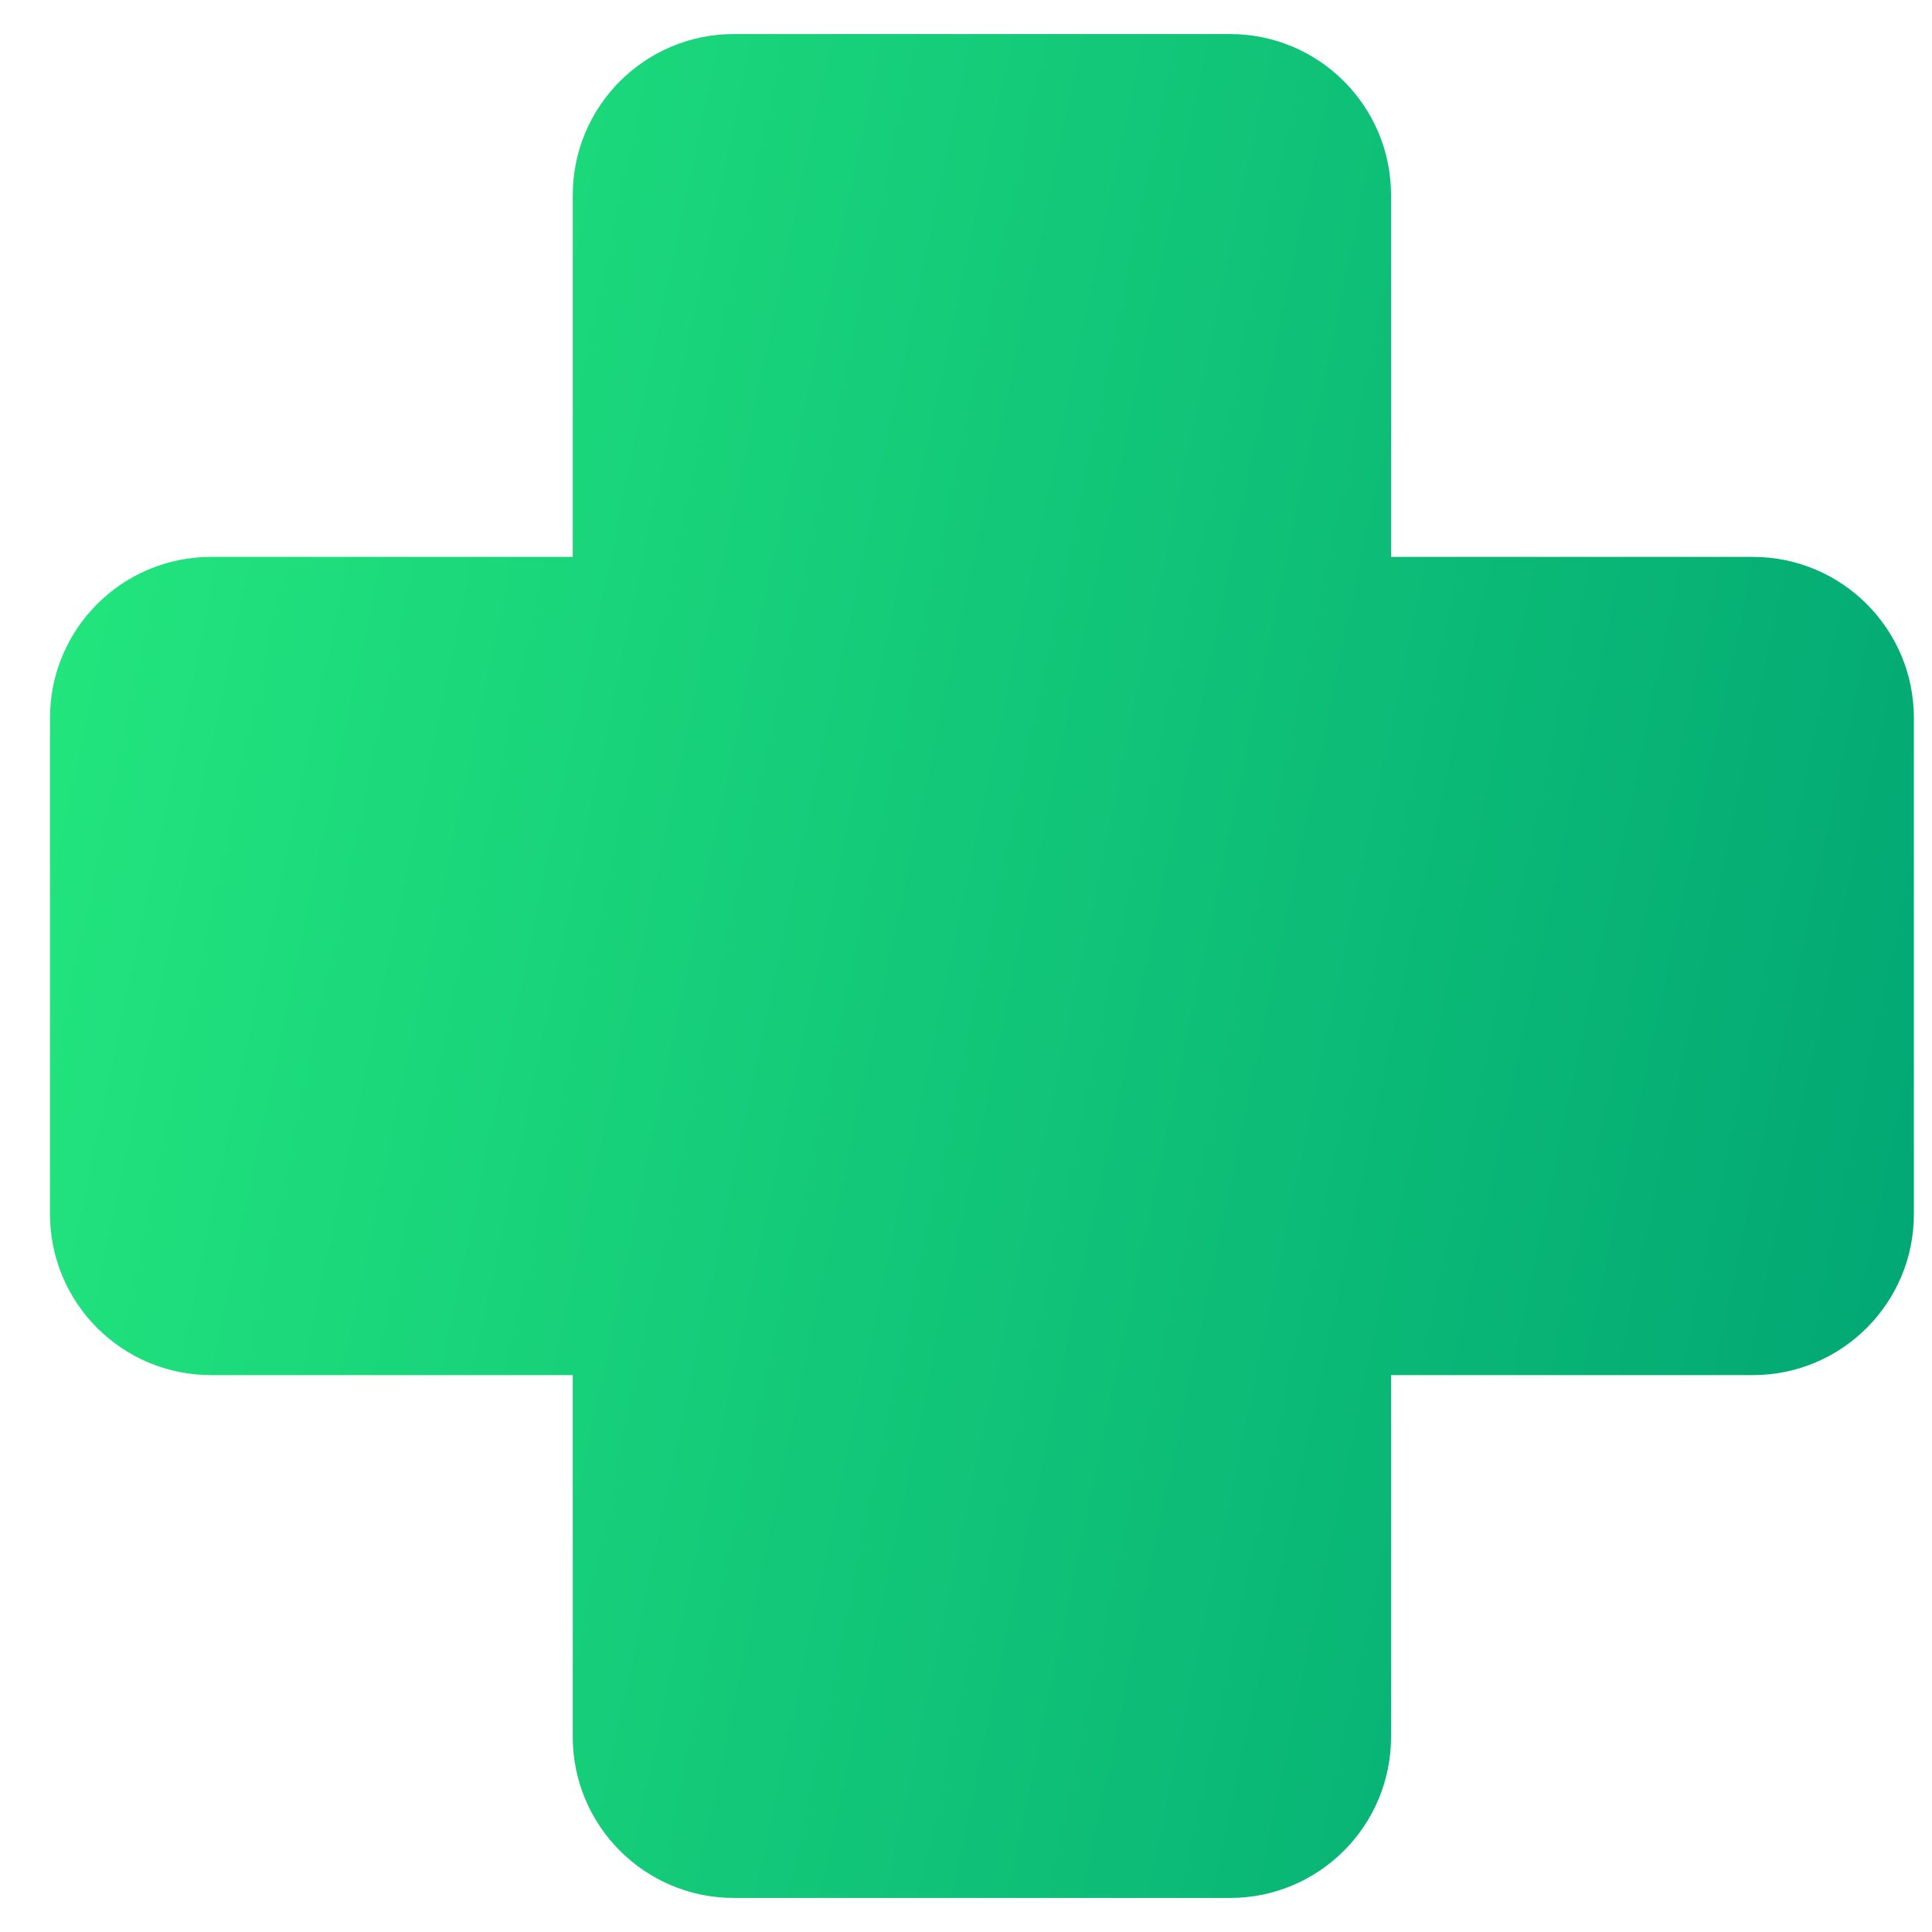 <svg width="24" height="24" viewBox="0 0 24 24" fill="none" xmlns="http://www.w3.org/2000/svg">
<path fill-rule="evenodd" clip-rule="evenodd" d="M9.115 0.423C8.011 0.423 7.115 1.319 7.115 2.423V6.918H2.621C1.517 6.918 0.621 7.813 0.621 8.918V15.082C0.621 16.187 1.517 17.082 2.621 17.082H7.115V21.577C7.115 22.681 8.011 23.577 9.115 23.577H15.28C16.385 23.577 17.28 22.681 17.28 21.577V17.082H21.775C22.879 17.082 23.775 16.187 23.775 15.082V8.918C23.775 7.813 22.879 6.918 21.775 6.918H17.28V2.423C17.28 1.319 16.385 0.423 15.28 0.423H9.115Z" fill="url(#paint0_linear)"/>
<defs>
<linearGradient id="paint0_linear" x1="23.775" y1="23.577" x2="-3.045" y2="17.974" gradientUnits="userSpaceOnUse">
<stop stop-color="#00A473"/>
<stop offset="1" stop-color="#24E97E"/>
</linearGradient>
</defs>
</svg>
